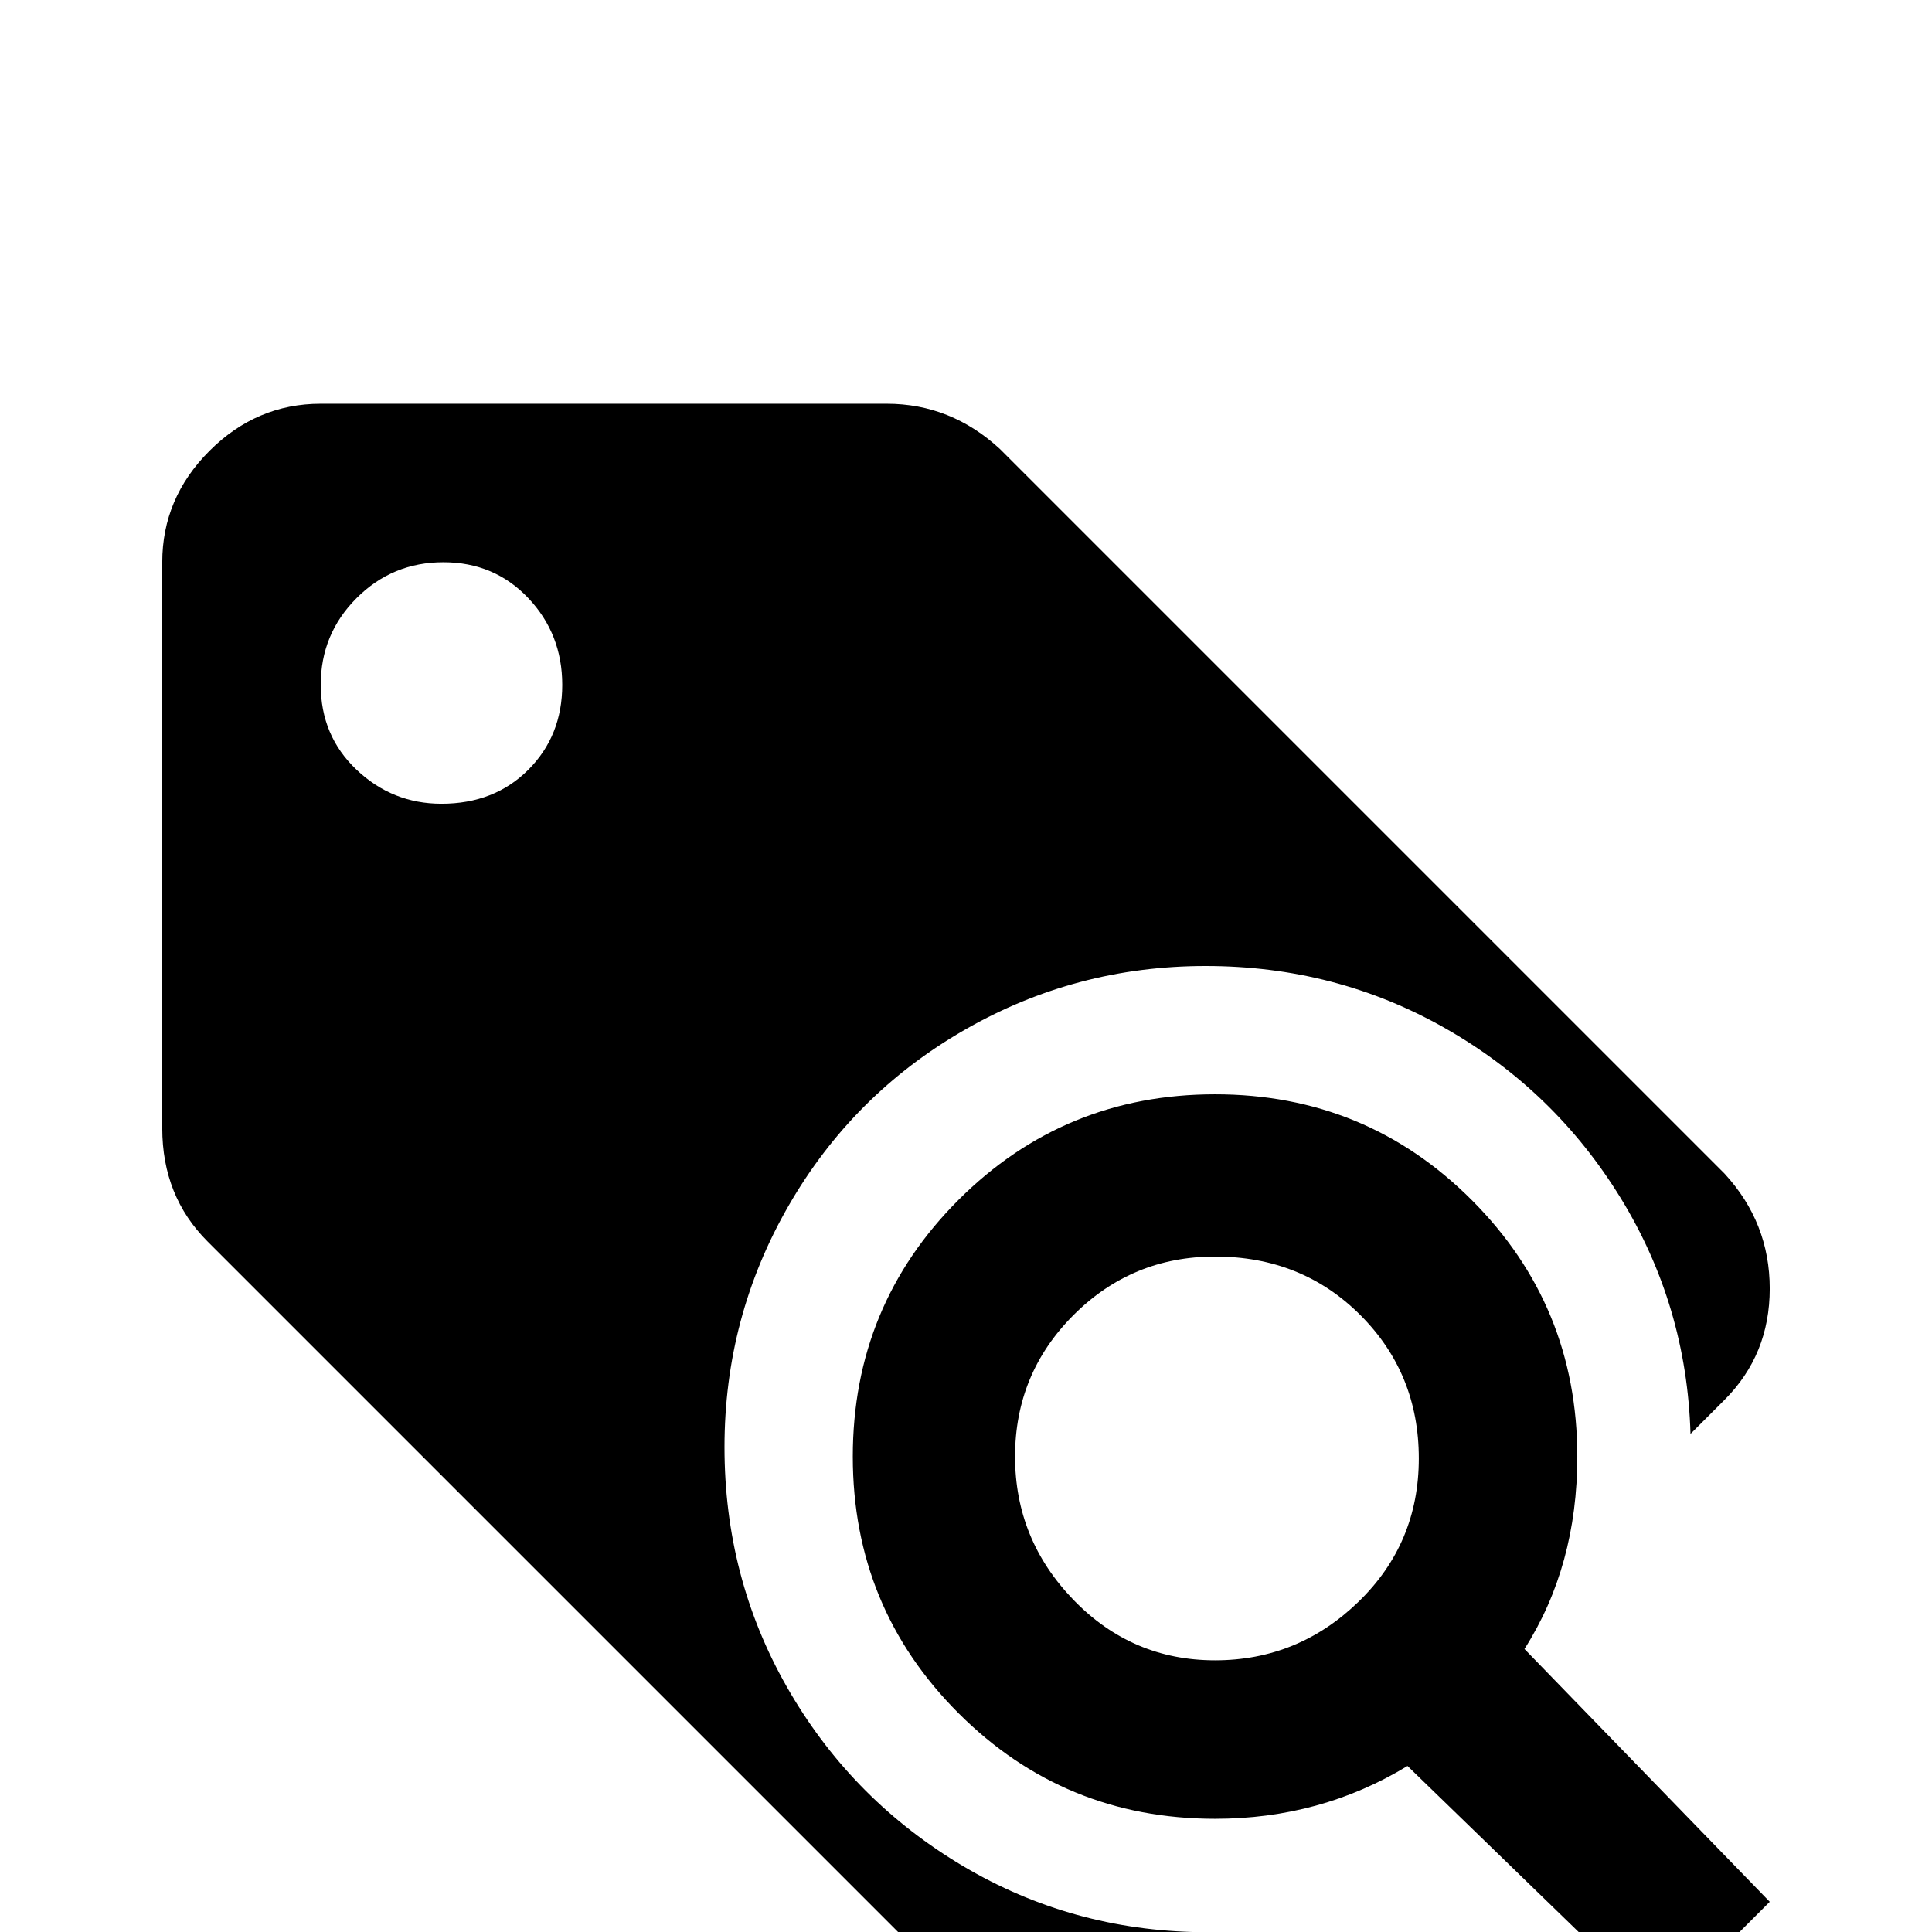 <svg xmlns="http://www.w3.org/2000/svg" viewBox="0 -512 512 512">
	<path fill="#000000" d="M457 -201L265 -393Q252 -405 235 -405H85Q68 -405 55.5 -392.5Q43 -380 43 -363V-213Q43 -195 55 -183L247 9Q260 21 277.5 21Q295 21 307 9L316 0Q282 -1 253.5 -18.5Q225 -36 208.5 -65Q192 -94 192 -128.5Q192 -163 209 -192.5Q226 -222 255.5 -239Q285 -256 319.5 -256Q354 -256 383 -239.5Q412 -223 429.5 -194.5Q447 -166 448 -132L457 -141Q469 -153 469 -170.5Q469 -188 457 -201ZM117 -299Q104 -299 94.5 -308Q85 -317 85 -330.5Q85 -344 94.5 -353.5Q104 -363 117.5 -363Q131 -363 140 -353.5Q149 -344 149 -330.5Q149 -317 140 -308Q131 -299 117 -299ZM322 -222Q362 -222 390 -194Q418 -166 418 -126Q418 -97 404 -75L469 -8L440 21L373 -44Q350 -30 322 -30Q282 -30 254 -58Q226 -86 226 -126Q226 -166 254 -194Q282 -222 322 -222ZM322 -179Q300 -179 284.5 -163.5Q269 -148 269 -126Q269 -104 284.5 -88Q300 -72 322 -72Q344 -72 360 -87.5Q376 -103 376 -125.5Q376 -148 360.5 -163.5Q345 -179 322 -179Z"/>
</svg>